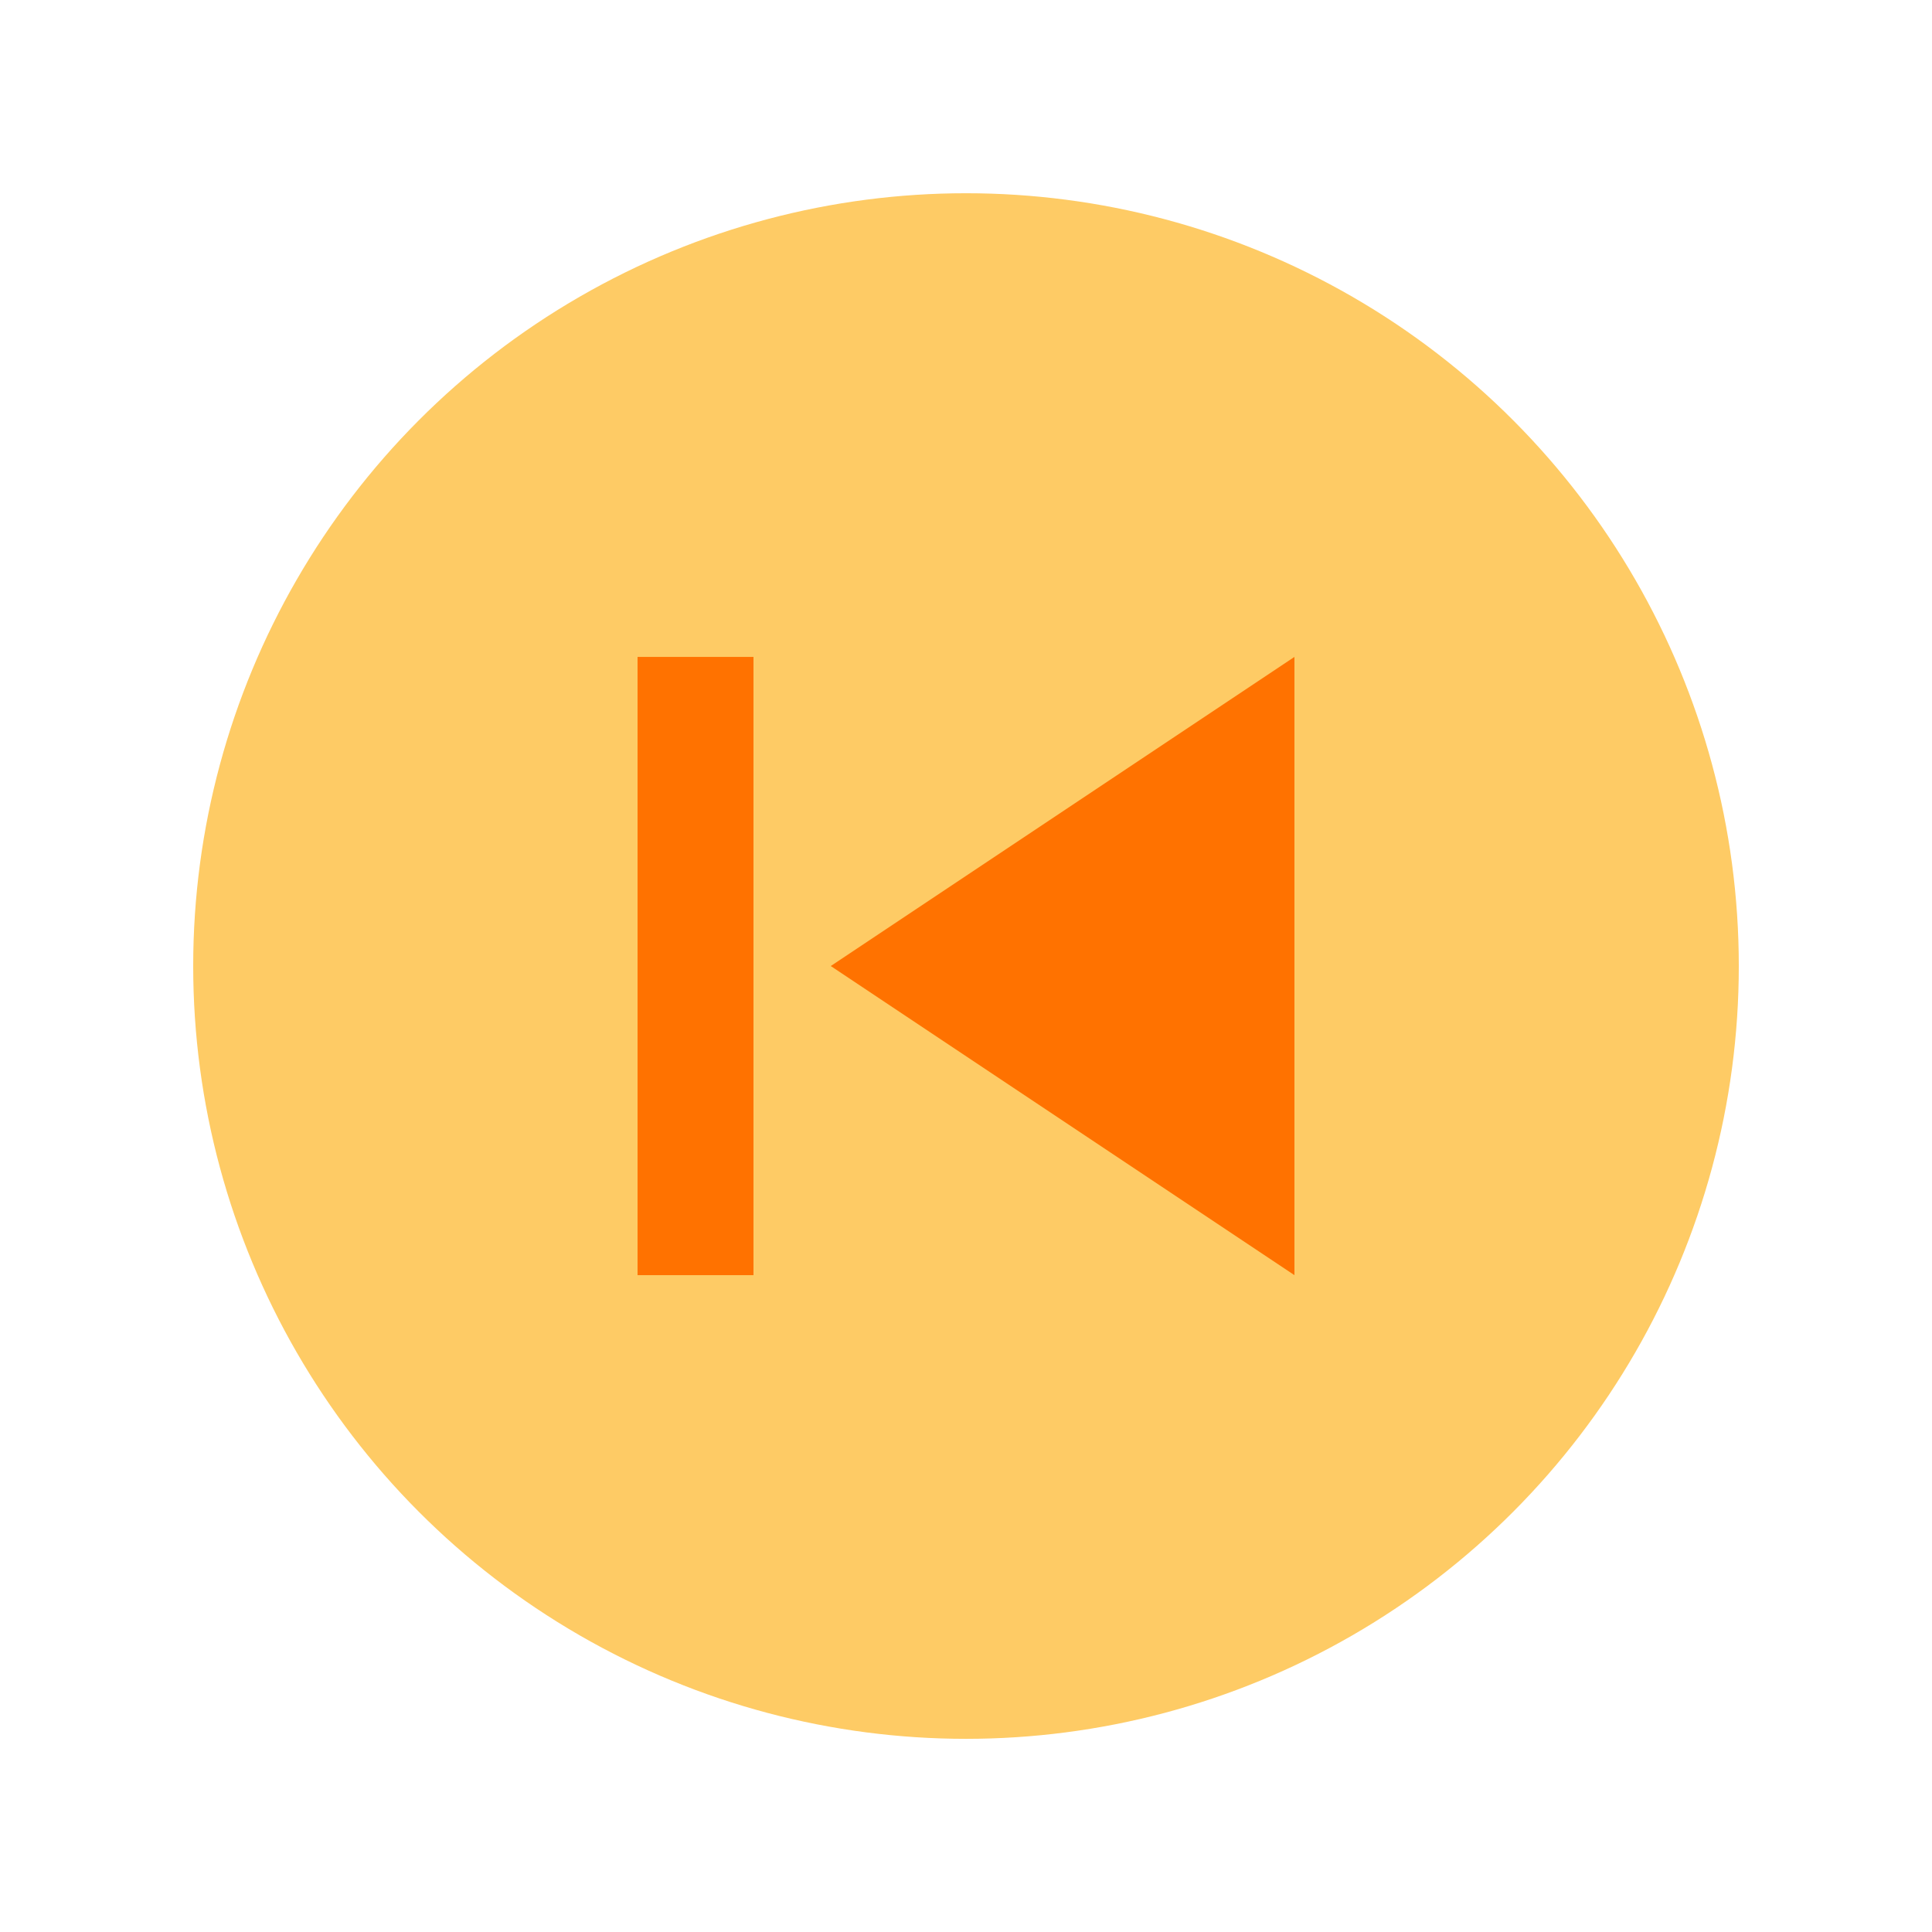 <svg xmlns="http://www.w3.org/2000/svg" xmlns:svg="http://www.w3.org/2000/svg" id="svg3428" width="20" height="20" version="1.1"><g id="layer1" transform="translate(0,-1032.362)"><g id="g4748" transform="translate(1,-2)"><g id="g4153" transform="matrix(-0.8,0,0,-0.8,-0.6,1873.452)"><circle id="circle6788" cx="-12" cy="1036.362" r="10" style="fill:#fecb65;fill-opacity:1;stroke:none"/><g style="fill:#ff7200;fill-opacity:1" id="g6811" transform="translate(-486.25,938)"><rect style="color:#000;display:inline;overflow:visible;visibility:visible;fill:#ff7200;fill-opacity:1;fill-rule:nonzero;stroke:none;marker:none;enable-background:accumulate" id="rect6813" width="1.5" height="8" x="477" y="94.362"/><path id="path6824" d="m 476,98.362 -6,4 0,-8 z" style="color:#000;display:inline;overflow:visible;visibility:visible;fill:#ff7200;fill-opacity:1;fill-rule:nonzero;stroke:none;marker:none;enable-background:accumulate"/></g></g></g></g></svg>